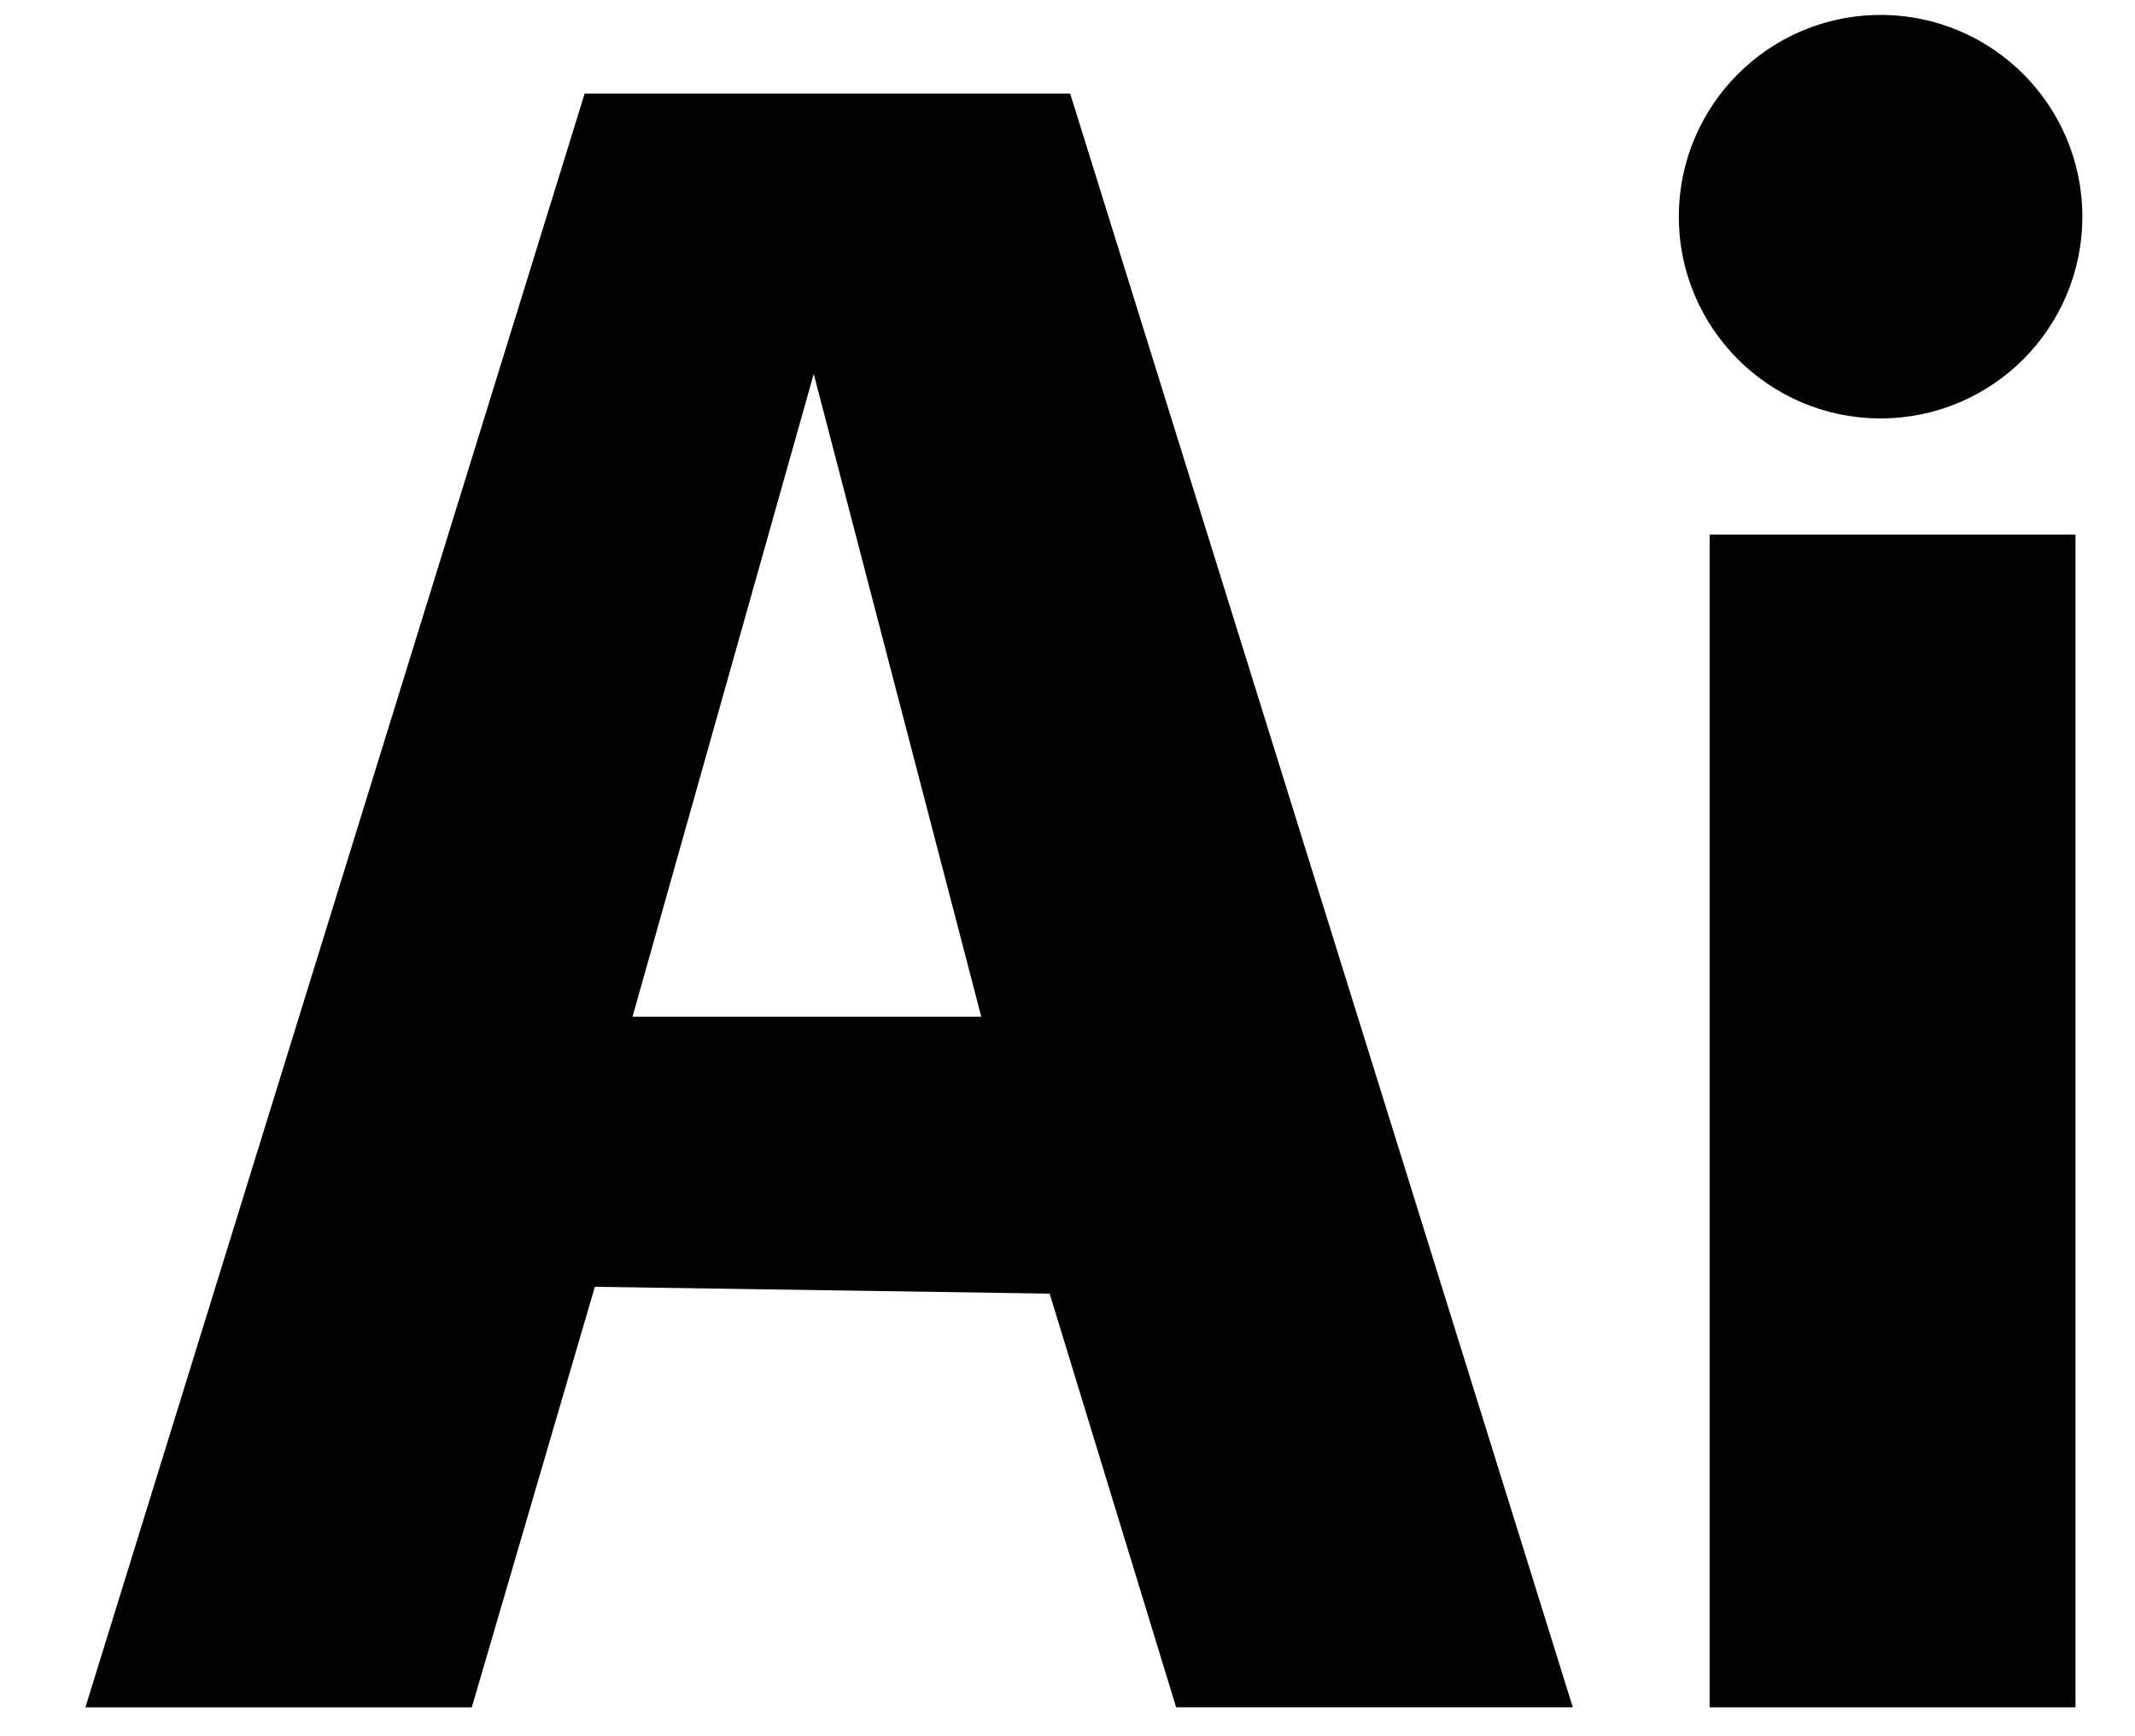 <?xml version="1.0" encoding="utf-8"?>
<!-- Generator: Adobe Illustrator 15.0.0, SVG Export Plug-In . SVG Version: 6.00 Build 0)  -->
<!DOCTYPE svg PUBLIC "-//W3C//DTD SVG 1.1//EN" "http://www.w3.org/Graphics/SVG/1.1/DTD/svg11.dtd">
<svg version="1.1" id="Layer_1" xmlns="http://www.w3.org/2000/svg" xmlns:xlink="http://www.w3.org/1999/xlink" x="0px" y="0px"
	 width="50px" height="40.667px" viewBox="0 0 50 40.667" enable-background="new 0 0 50 40.667" xml:space="preserve">
<g>
	<path fill="#020202" d="M25.063,2.192H13.692L2,39.989h9.049l2.882-9.85l10.651,0.16l2.962,9.689h9.29L25.063,2.192z
		 M14.813,23.813l4.244-15.055l3.924,15.055H14.813z"/>
	<rect x="40.038" y="12.521" fill="#020202" width="8.568" height="27.468"/>
	<circle fill="#020202" cx="44.042" cy="5.075" r="4.725"/>
</g>
</svg>
